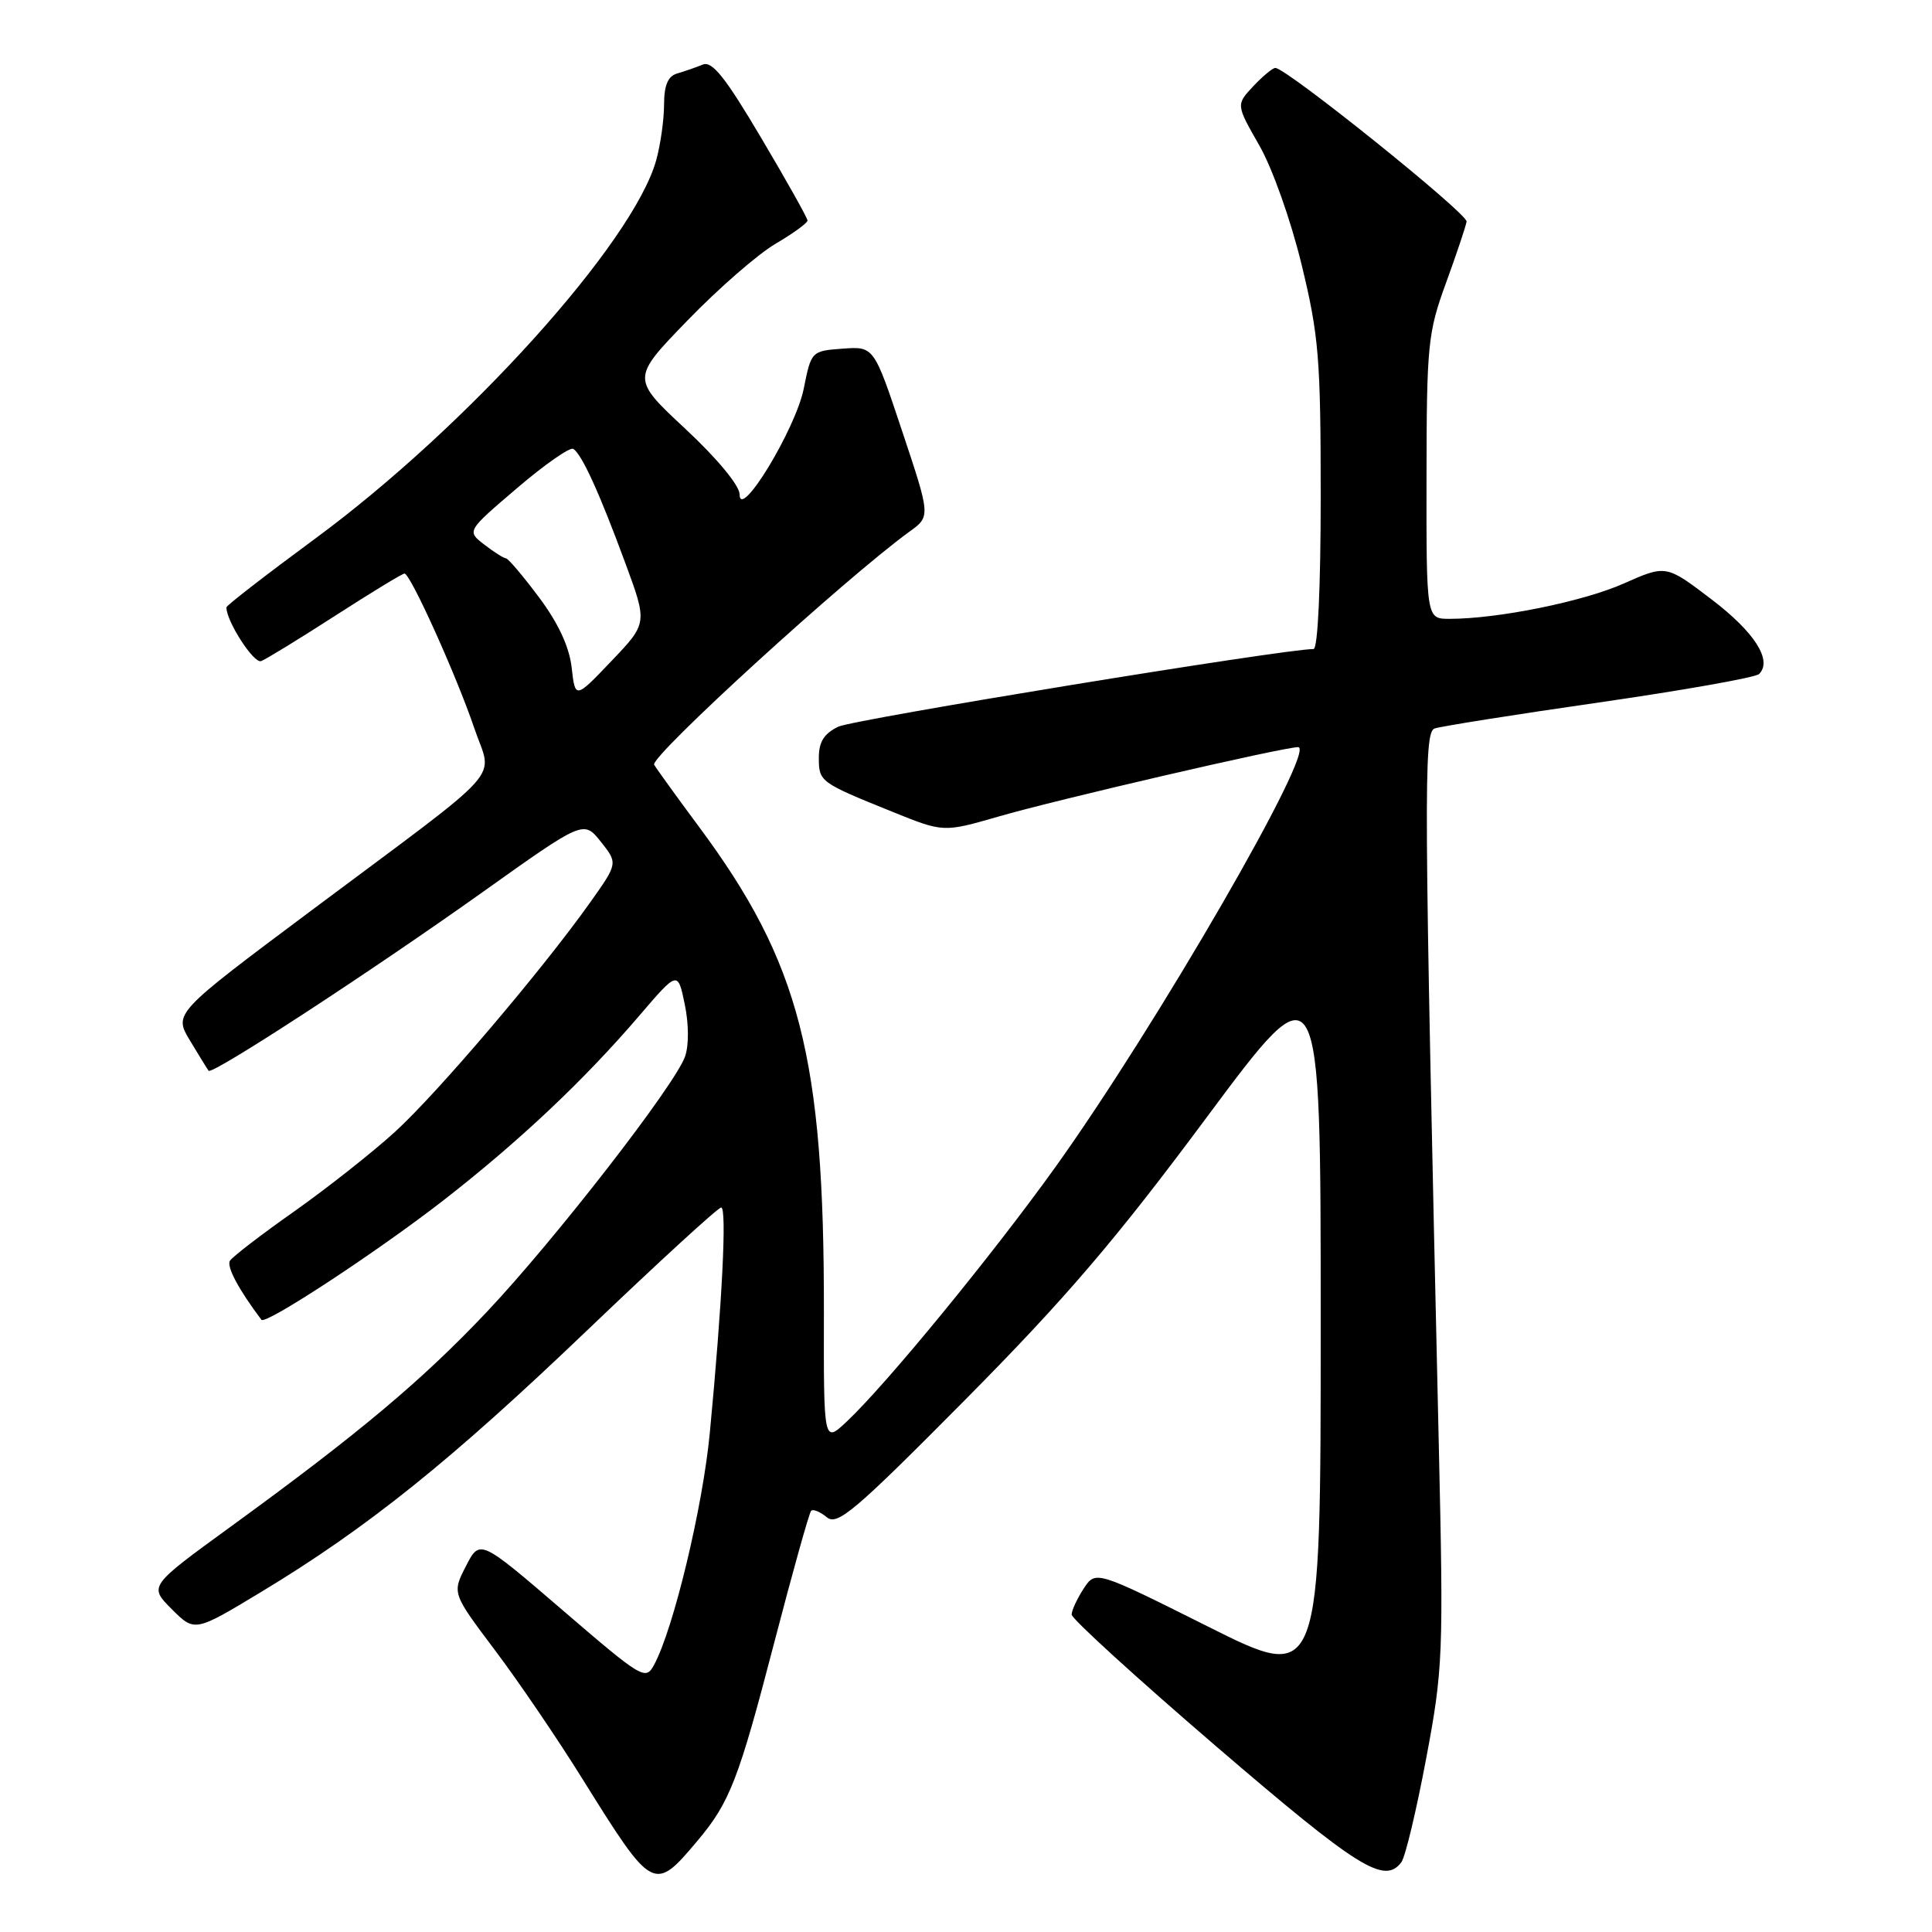 <?xml version="1.0" encoding="UTF-8" standalone="no"?>
<!DOCTYPE svg PUBLIC "-//W3C//DTD SVG 1.1//EN" "http://www.w3.org/Graphics/SVG/1.1/DTD/svg11.dtd" >
<svg xmlns="http://www.w3.org/2000/svg" xmlns:xlink="http://www.w3.org/1999/xlink" version="1.1" viewBox="0 0 256 256">
 <g >
 <path fill="currentColor"
d=" M 92.43 243.90 C 96.70 238.83 97.87 235.80 102.56 217.77 C 105.01 208.36 107.22 200.45 107.48 200.19 C 107.74 199.93 108.67 200.31 109.55 201.04 C 110.95 202.21 113.25 200.25 127.93 185.44 C 141.23 172.01 147.84 164.28 159.85 148.11 C 175.00 127.73 175.00 127.73 175.00 175.37 C 175.00 223.01 175.00 223.01 160.09 215.54 C 145.18 208.08 145.18 208.08 143.59 210.50 C 142.72 211.84 142.00 213.39 142.00 213.94 C 142.00 214.50 150.66 222.39 161.24 231.48 C 179.99 247.57 183.45 249.74 185.69 246.75 C 186.21 246.06 187.68 239.89 188.97 233.04 C 191.21 221.14 191.28 219.29 190.65 191.54 C 188.67 104.82 188.62 97.08 190.09 96.53 C 190.87 96.25 200.67 94.69 211.88 93.08 C 223.09 91.46 232.63 89.77 233.09 89.31 C 234.89 87.51 232.50 83.76 226.76 79.40 C 220.76 74.83 220.76 74.83 215.13 77.33 C 209.73 79.72 198.48 82.00 192.06 82.00 C 189.00 82.00 189.00 82.00 189.02 63.25 C 189.04 45.67 189.20 44.06 191.60 37.50 C 193.00 33.65 194.23 29.99 194.33 29.36 C 194.49 28.32 170.45 9.00 168.99 9.00 C 168.64 9.00 167.32 10.09 166.06 11.43 C 163.78 13.87 163.78 13.87 166.86 19.26 C 168.60 22.29 171.05 29.21 172.47 35.07 C 174.75 44.46 175.00 47.52 175.00 65.75 C 175.00 77.87 174.62 86.00 174.05 86.00 C 170.13 86.00 113.11 95.32 111.08 96.29 C 109.19 97.20 108.50 98.30 108.50 100.40 C 108.50 103.59 108.63 103.68 118.26 107.57 C 125.01 110.30 125.01 110.30 132.26 108.21 C 140.03 105.95 170.05 99.00 172.00 99.00 C 174.59 99.00 153.21 135.99 139.82 154.68 C 131.44 166.36 117.43 183.45 112.19 188.37 C 109.14 191.24 109.14 191.24 109.17 173.87 C 109.22 140.09 106.00 127.57 92.58 109.50 C 89.72 105.65 87.07 101.98 86.68 101.33 C 86.07 100.30 112.09 76.55 120.49 70.46 C 123.31 68.43 123.31 68.43 119.55 57.16 C 115.80 45.89 115.80 45.89 111.65 46.20 C 107.53 46.50 107.49 46.54 106.50 51.50 C 105.43 56.84 98.00 69.08 98.00 65.50 C 98.00 64.35 95.04 60.76 90.83 56.84 C 83.65 50.15 83.65 50.15 91.08 42.48 C 95.16 38.26 100.41 33.68 102.75 32.31 C 105.09 30.93 107.00 29.55 107.00 29.22 C 107.00 28.90 104.24 23.97 100.86 18.27 C 96.11 10.24 94.36 8.04 93.11 8.56 C 92.22 8.93 90.71 9.45 89.75 9.73 C 88.50 10.09 88.00 11.27 87.99 13.87 C 87.99 15.86 87.52 19.18 86.95 21.23 C 83.93 32.11 61.95 56.50 41.75 71.38 C 35.29 76.14 30.00 80.23 30.00 80.48 C 30.00 82.34 33.64 87.97 34.60 87.60 C 35.26 87.35 39.69 84.63 44.44 81.57 C 49.19 78.51 53.31 76.00 53.60 76.00 C 54.38 76.00 60.51 89.58 62.85 96.50 C 65.25 103.63 67.69 100.90 41.25 120.65 C 23.01 134.28 23.01 134.28 25.18 137.89 C 26.37 139.87 27.48 141.67 27.64 141.88 C 28.09 142.48 49.11 128.77 63.92 118.23 C 77.33 108.68 77.33 108.68 79.61 111.53 C 81.88 114.39 81.88 114.39 78.19 119.59 C 71.82 128.56 58.03 144.77 52.38 149.94 C 49.40 152.66 43.38 157.41 39.01 160.50 C 34.63 163.58 30.79 166.53 30.47 167.06 C 29.99 167.82 31.64 170.90 34.64 174.88 C 35.17 175.59 49.92 165.91 58.72 159.08 C 68.75 151.28 77.39 143.14 84.73 134.56 C 89.81 128.63 89.81 128.63 90.73 133.06 C 91.28 135.68 91.29 138.53 90.77 140.00 C 89.42 143.81 73.50 164.31 64.50 173.84 C 55.89 182.95 47.52 189.97 30.50 202.34 C 19.72 210.18 19.72 210.18 22.76 213.22 C 25.80 216.26 25.80 216.26 34.61 210.94 C 48.71 202.42 59.68 193.61 77.83 176.25 C 87.18 167.31 95.15 160.00 95.56 160.00 C 96.33 160.00 95.70 172.62 94.05 189.90 C 93.11 199.72 89.25 215.82 86.67 220.60 C 85.54 222.70 85.10 222.43 74.54 213.35 C 63.58 203.93 63.58 203.93 61.74 207.52 C 59.90 211.10 59.90 211.10 65.56 218.63 C 68.68 222.76 73.94 230.50 77.25 235.83 C 86.51 250.69 86.66 250.76 92.43 243.90 Z  M 75.75 88.47 C 75.44 85.72 73.99 82.59 71.43 79.16 C 69.31 76.32 67.33 73.99 67.04 73.98 C 66.74 73.97 65.45 73.15 64.17 72.16 C 61.84 70.37 61.84 70.37 68.51 64.68 C 72.17 61.55 75.53 59.21 75.96 59.48 C 77.09 60.17 79.43 65.31 82.85 74.59 C 85.80 82.58 85.80 82.58 81.01 87.60 C 76.22 92.62 76.22 92.62 75.75 88.47 Z "/>
</g>
</svg>